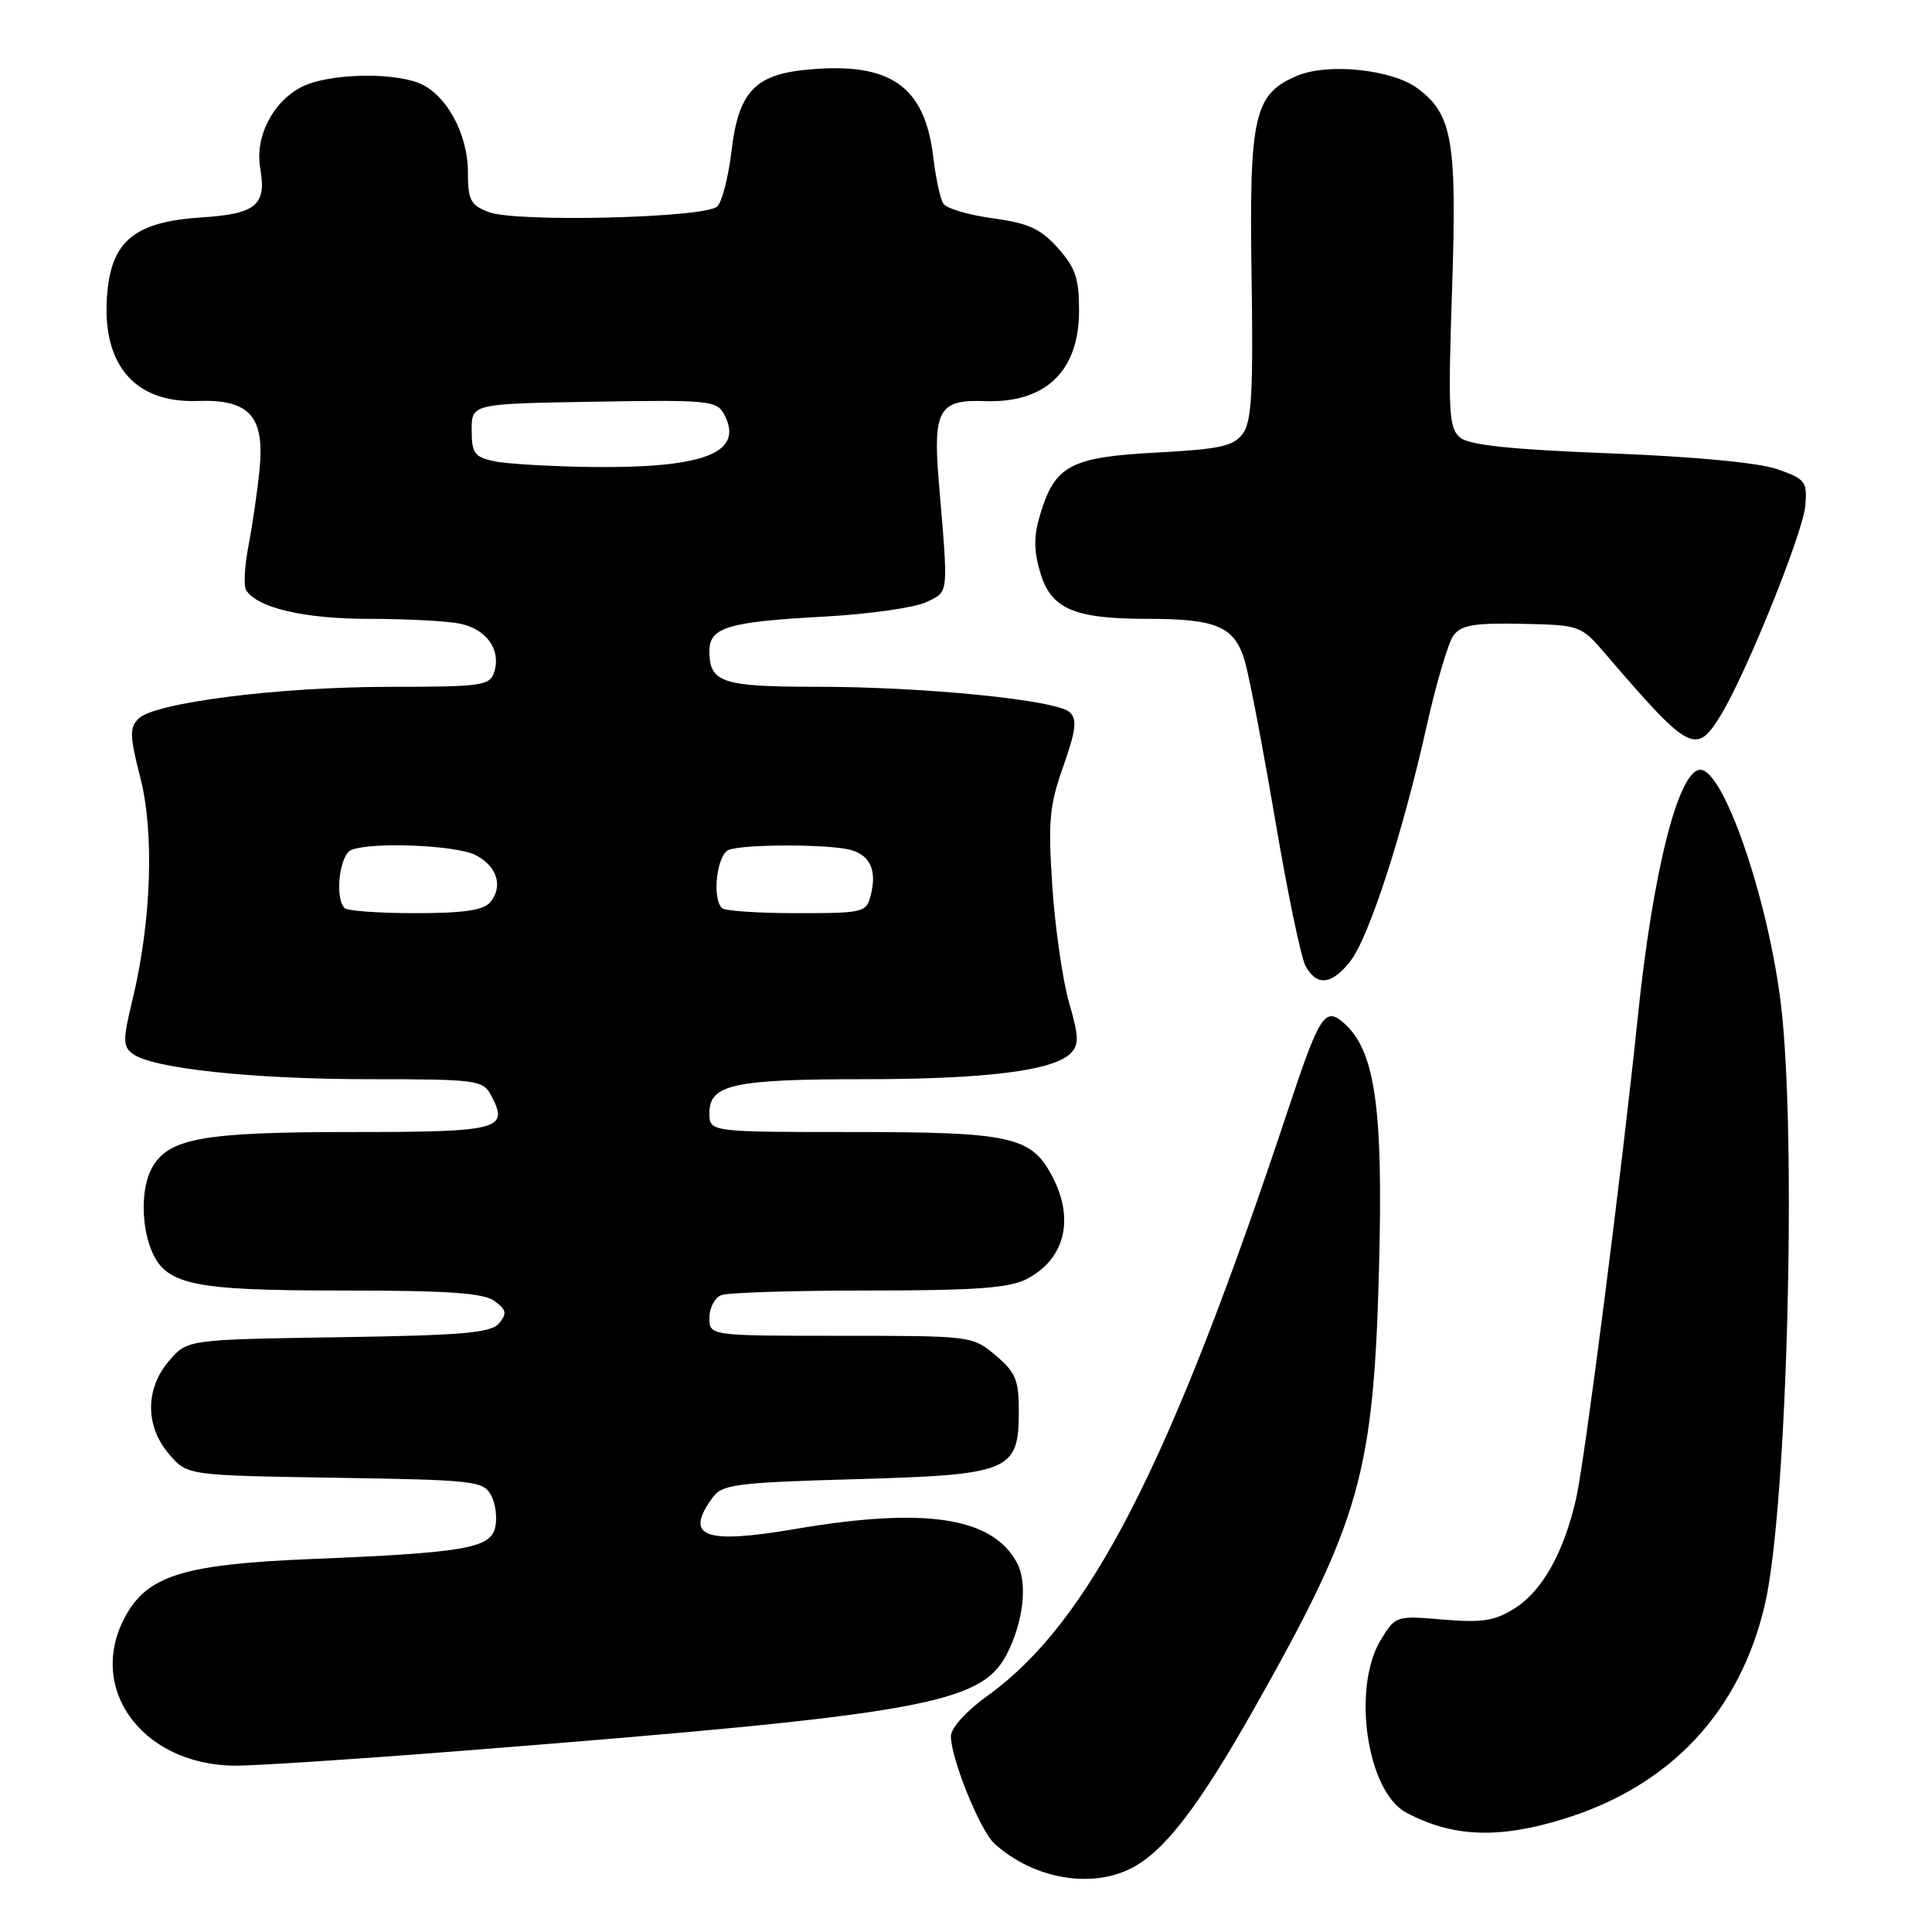<?xml version="1.0" encoding="UTF-8" standalone="no"?>
<!DOCTYPE svg PUBLIC "-//W3C//DTD SVG 1.1//EN" "http://www.w3.org/Graphics/SVG/1.1/DTD/svg11.dtd" >
<svg xmlns="http://www.w3.org/2000/svg" xmlns:xlink="http://www.w3.org/1999/xlink" version="1.1" viewBox="0 0 256 256">
 <g >
 <path fill="currentColor"
d=" M 149.95 247.53 C 154.32 245.27 158.86 239.35 166.20 226.36 C 180.25 201.50 182.02 195.24 182.73 167.93 C 183.29 146.89 182.21 139.31 178.17 135.65 C 175.58 133.31 174.89 134.36 170.69 147.00 C 154.99 194.27 144.35 215.00 130.83 224.71 C 128.02 226.74 126.00 228.97 126.00 230.06 C 126.00 233.02 129.87 242.57 131.77 244.29 C 136.91 248.95 144.57 250.31 149.95 247.53 Z  M 207.19 241.02 C 221.36 236.65 230.60 226.77 233.88 212.50 C 236.82 199.72 238.11 150.55 235.97 132.97 C 234.27 119.07 228.40 102.00 225.31 102.00 C 222.40 102.00 218.99 115.51 216.99 135.00 C 214.98 154.51 210.00 193.47 208.86 198.50 C 207.23 205.69 204.39 210.78 200.71 213.11 C 198.06 214.78 196.41 215.04 191.21 214.60 C 184.99 214.07 184.91 214.10 182.97 217.28 C 179.10 223.63 181.11 237.38 186.32 240.17 C 192.43 243.44 198.55 243.69 207.19 241.02 Z  M 61.13 232.00 C 122.21 227.18 129.98 225.80 133.40 219.20 C 135.61 214.91 136.19 209.79 134.77 207.11 C 131.54 201.02 122.62 199.66 105.36 202.60 C 93.30 204.66 90.62 203.64 94.42 198.44 C 95.70 196.68 97.49 196.45 113.31 196.00 C 133.92 195.41 135.00 194.96 135.00 186.93 C 135.00 182.85 134.56 181.81 131.92 179.59 C 128.87 177.02 128.71 177.00 111.42 177.00 C 94.00 177.00 94.00 177.00 94.00 174.61 C 94.00 173.29 94.71 171.94 95.58 171.61 C 96.45 171.27 105.25 171.00 115.13 171.00 C 129.20 171.00 133.73 170.67 136.02 169.49 C 141.07 166.88 142.41 161.64 139.48 155.97 C 136.70 150.59 134.08 150.00 113.05 150.00 C 94.00 150.00 94.00 150.00 94.00 147.48 C 94.00 143.70 97.19 143.00 114.43 143.00 C 130.52 143.00 139.55 141.88 141.84 139.59 C 143.00 138.43 142.97 137.40 141.66 132.86 C 140.81 129.91 139.81 123.00 139.44 117.50 C 138.86 108.79 139.05 106.73 140.89 101.54 C 142.57 96.78 142.75 95.33 141.75 94.38 C 140.06 92.76 122.55 91.00 108.16 91.00 C 95.67 91.00 94.00 90.44 94.00 86.28 C 94.00 83.12 96.39 82.40 109.25 81.70 C 115.16 81.38 121.23 80.51 122.75 79.78 C 125.76 78.32 125.68 79.10 124.39 63.76 C 123.61 54.37 124.43 52.92 130.40 53.15 C 138.49 53.46 142.94 49.25 142.98 41.27 C 143.00 36.92 142.52 35.50 140.18 32.87 C 137.88 30.30 136.27 29.57 131.53 28.92 C 128.32 28.49 125.37 27.61 124.98 26.96 C 124.58 26.32 123.99 23.57 123.67 20.86 C 122.54 11.34 117.96 8.17 106.86 9.24 C 99.99 9.90 97.84 12.24 96.92 20.06 C 96.52 23.44 95.68 26.72 95.05 27.35 C 93.53 28.88 68.43 29.50 64.75 28.10 C 62.34 27.18 62.00 26.52 62.00 22.77 C 61.99 17.65 59.04 12.35 55.43 10.98 C 51.58 9.51 43.28 9.80 39.97 11.52 C 36.12 13.50 33.76 18.14 34.48 22.28 C 35.34 27.19 33.97 28.34 26.70 28.81 C 18.19 29.35 15.01 31.75 14.28 38.17 C 13.18 47.95 17.55 53.44 26.18 53.13 C 33.05 52.89 35.09 55.14 34.39 62.21 C 34.10 65.12 33.44 69.68 32.92 72.33 C 32.41 74.99 32.27 77.63 32.61 78.19 C 34.07 80.54 40.28 82.00 48.84 82.00 C 53.74 82.00 59.17 82.28 60.91 82.63 C 64.46 83.34 66.42 86.09 65.49 89.04 C 64.91 90.86 63.90 91.00 51.68 91.01 C 36.95 91.01 20.47 93.10 18.34 95.23 C 17.15 96.43 17.18 97.55 18.60 103.06 C 20.47 110.34 20.05 122.16 17.55 132.50 C 16.27 137.78 16.27 138.64 17.58 139.63 C 20.12 141.57 33.44 143.00 49.01 143.00 C 63.09 143.00 63.99 143.12 65.04 145.08 C 67.51 149.69 66.36 150.00 46.50 150.00 C 26.75 150.00 22.23 150.83 20.08 154.85 C 18.74 157.35 18.69 162.05 19.96 165.39 C 21.80 170.25 25.20 171.00 45.26 171.00 C 59.37 171.00 64.06 171.32 65.52 172.39 C 67.11 173.55 67.21 174.04 66.14 175.33 C 65.07 176.62 61.44 176.94 44.84 177.19 C 24.82 177.50 24.82 177.50 22.41 180.31 C 19.22 184.02 19.22 188.98 22.41 192.69 C 24.82 195.50 24.82 195.50 44.41 195.81 C 62.91 196.10 64.05 196.23 65.08 198.15 C 65.68 199.27 65.91 201.21 65.60 202.45 C 64.92 205.17 61.44 205.76 41.00 206.59 C 25.05 207.24 19.97 208.69 17.04 213.44 C 11.06 223.11 18.44 233.85 31.13 233.96 C 33.67 233.98 47.17 233.10 61.13 232.00 Z  M 178.92 127.37 C 181.39 124.24 185.87 110.42 189.04 96.21 C 190.30 90.56 191.90 85.16 192.59 84.21 C 193.61 82.82 195.31 82.53 201.65 82.66 C 209.38 82.82 209.48 82.86 212.74 86.66 C 223.90 99.66 224.74 100.11 228.02 94.75 C 231.40 89.22 238.93 70.55 239.22 66.97 C 239.48 63.81 239.21 63.46 235.50 62.17 C 233.04 61.31 224.49 60.50 213.32 60.07 C 200.14 59.56 194.68 58.98 193.47 57.98 C 191.98 56.74 191.86 54.65 192.40 38.54 C 193.07 18.65 192.47 15.15 187.82 11.70 C 184.46 9.21 176.06 8.32 171.96 10.01 C 166.17 12.41 165.51 15.25 165.84 36.50 C 166.07 51.94 165.86 55.87 164.67 57.47 C 163.44 59.13 161.62 59.52 153.20 59.97 C 141.85 60.57 139.78 61.68 137.83 68.16 C 136.96 71.07 136.97 72.95 137.85 75.91 C 139.29 80.70 142.33 82.00 152.08 82.00 C 161.30 82.00 163.64 83.04 164.97 87.70 C 165.57 89.79 167.37 99.25 168.98 108.72 C 170.58 118.19 172.39 126.86 172.98 127.97 C 174.46 130.72 176.45 130.52 178.92 127.37 Z  M 45.67 120.33 C 44.31 118.98 44.99 113.22 46.58 112.61 C 49.39 111.53 60.42 111.99 62.99 113.29 C 65.86 114.74 66.71 117.44 64.96 119.55 C 64.08 120.61 61.44 121.00 55.04 121.00 C 50.25 121.00 46.03 120.70 45.67 120.33 Z  M 95.67 120.33 C 94.31 118.98 94.99 113.22 96.58 112.61 C 98.59 111.84 109.80 111.84 112.68 112.61 C 115.30 113.32 116.21 115.31 115.39 118.58 C 114.80 120.92 114.48 121.00 105.56 121.00 C 100.48 121.00 96.03 120.70 95.67 120.33 Z  M 65.50 61.12 C 62.86 60.56 62.50 60.06 62.50 56.99 C 62.50 53.50 62.50 53.50 78.70 53.23 C 93.90 52.97 94.97 53.07 95.95 54.90 C 98.65 59.96 93.43 62.04 78.50 61.88 C 73.00 61.81 67.15 61.47 65.50 61.12 Z "/>
</g>
</svg>